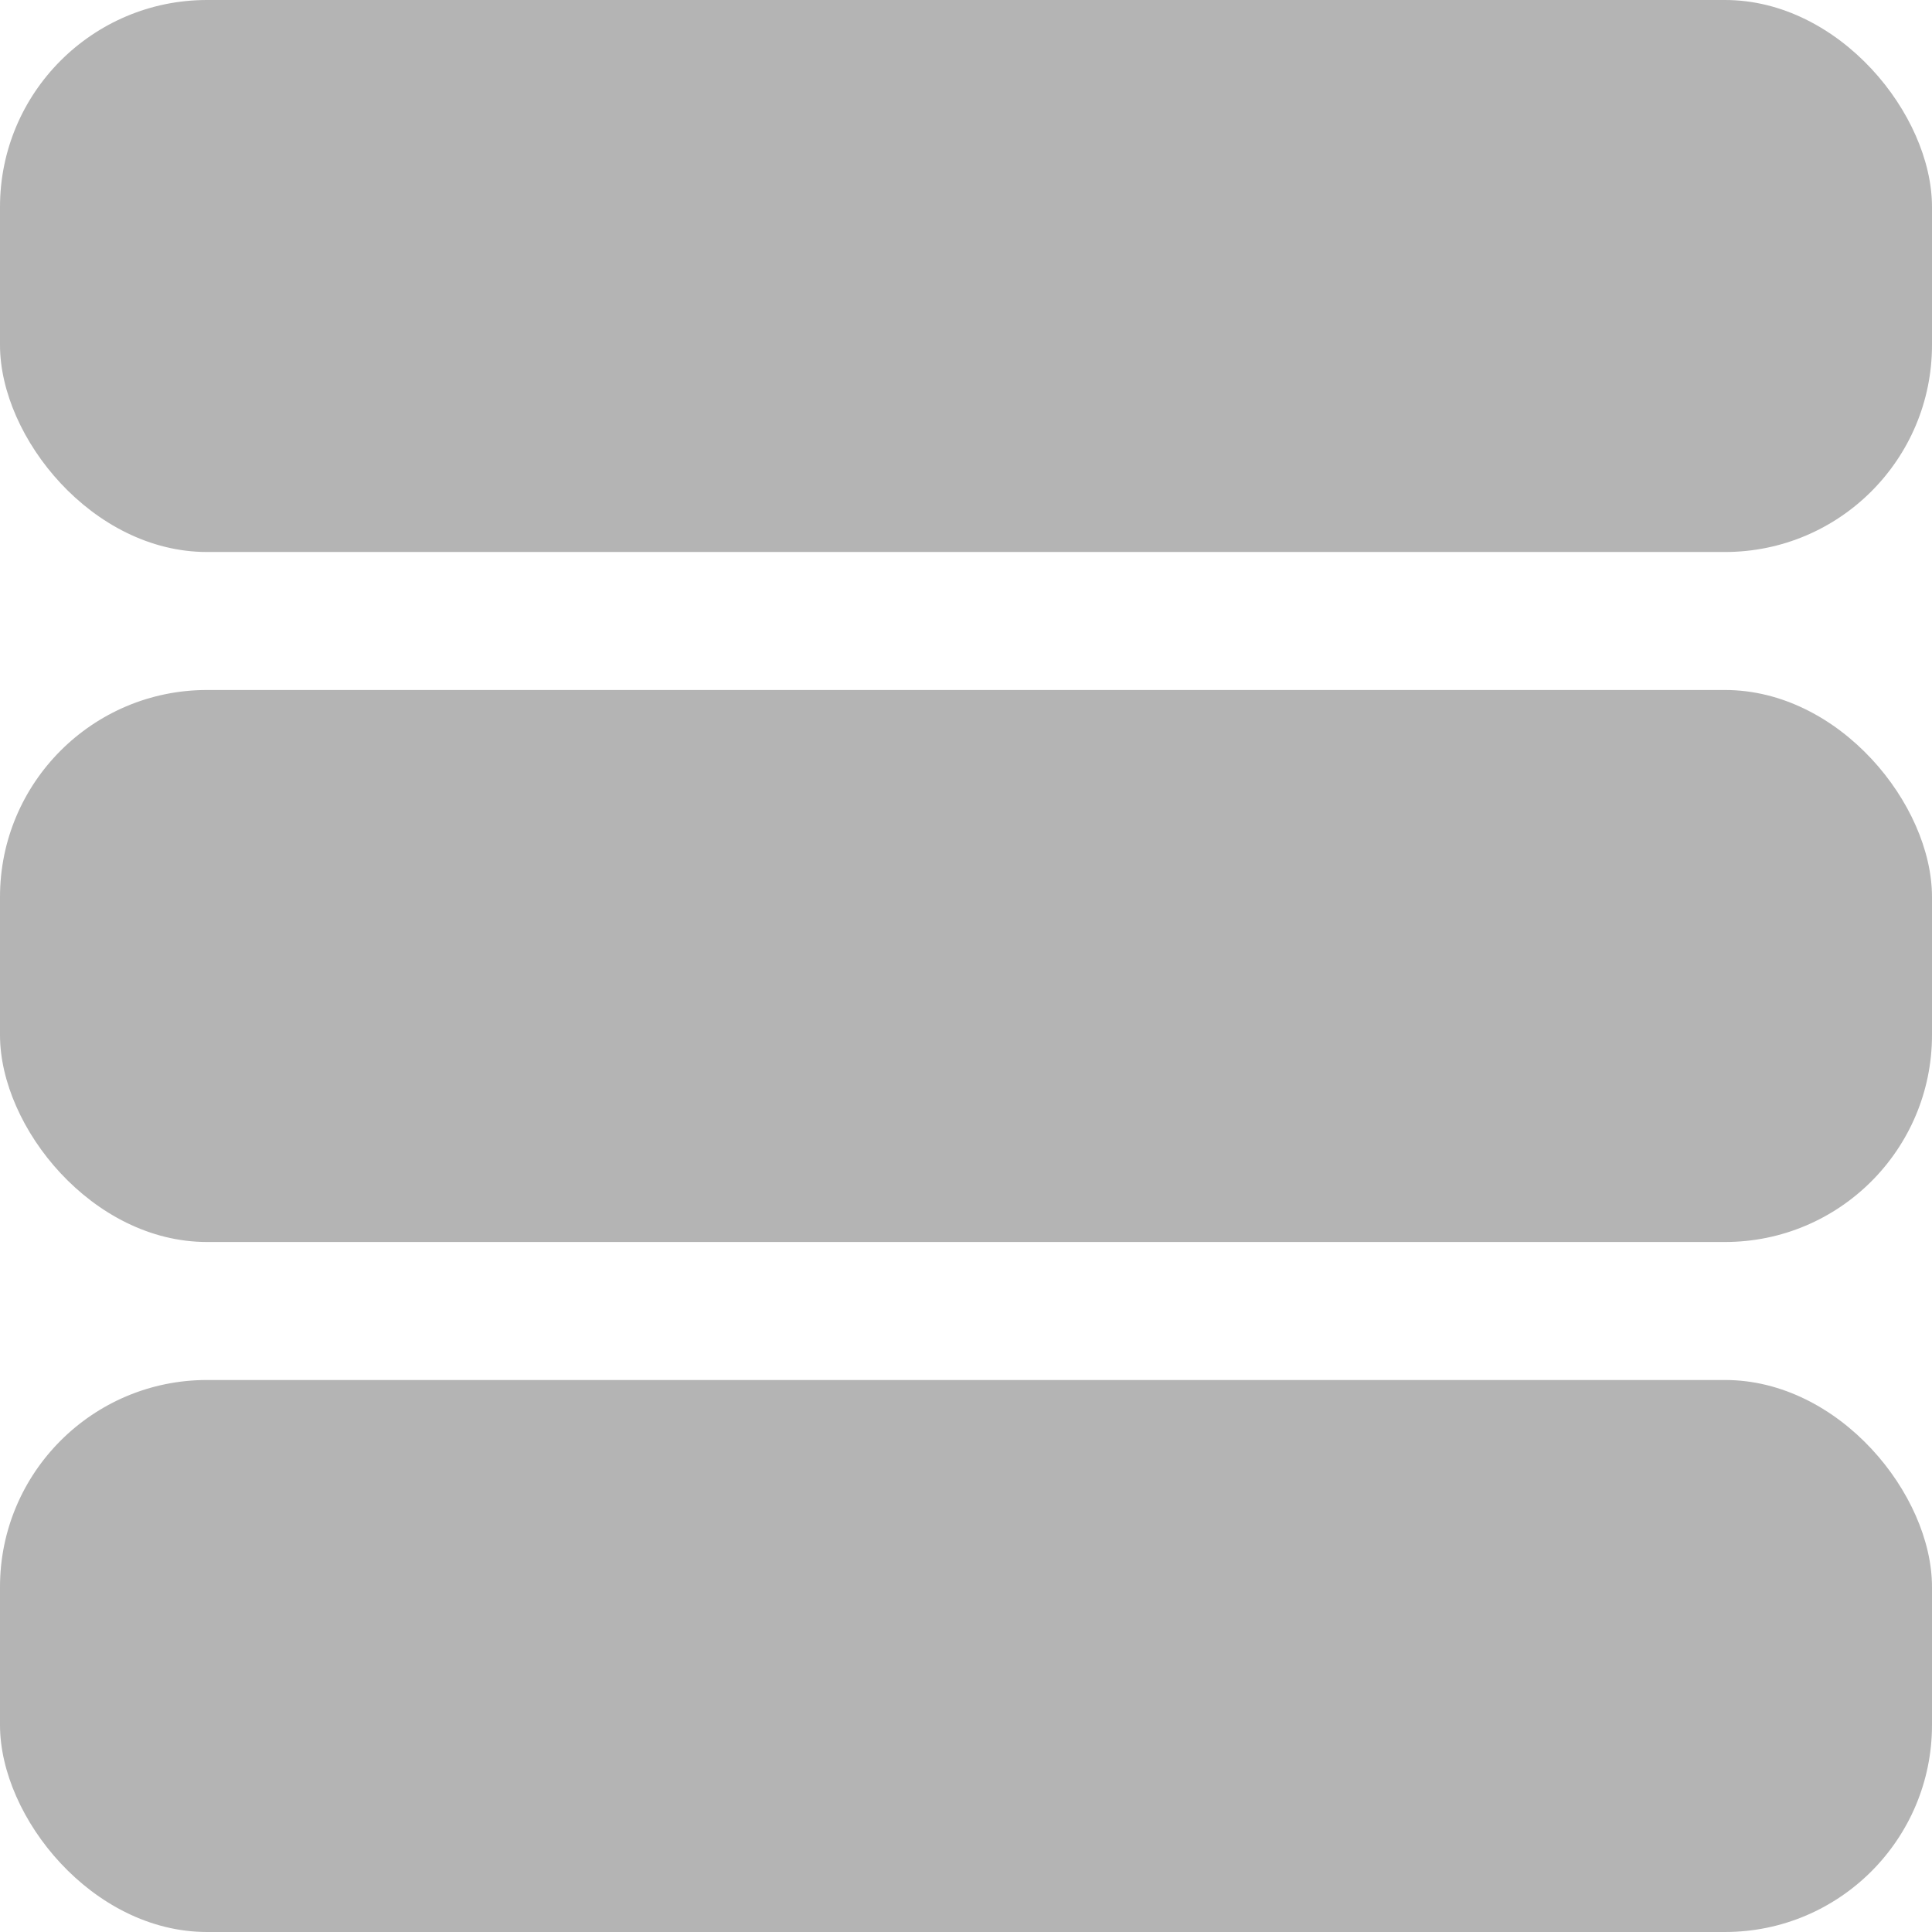 <svg width="28" height="28" viewBox="0 0 28 28" fill="none" xmlns="http://www.w3.org/2000/svg">
<rect y="20" width="28" height="8" rx="3" fill="#B4B4B4"/>
<rect width="28" height="8" rx="3" fill="#B4B4B4"/>
<rect y="10" width="28" height="8" rx="3" fill="#B4B4B4"/>
</svg>
